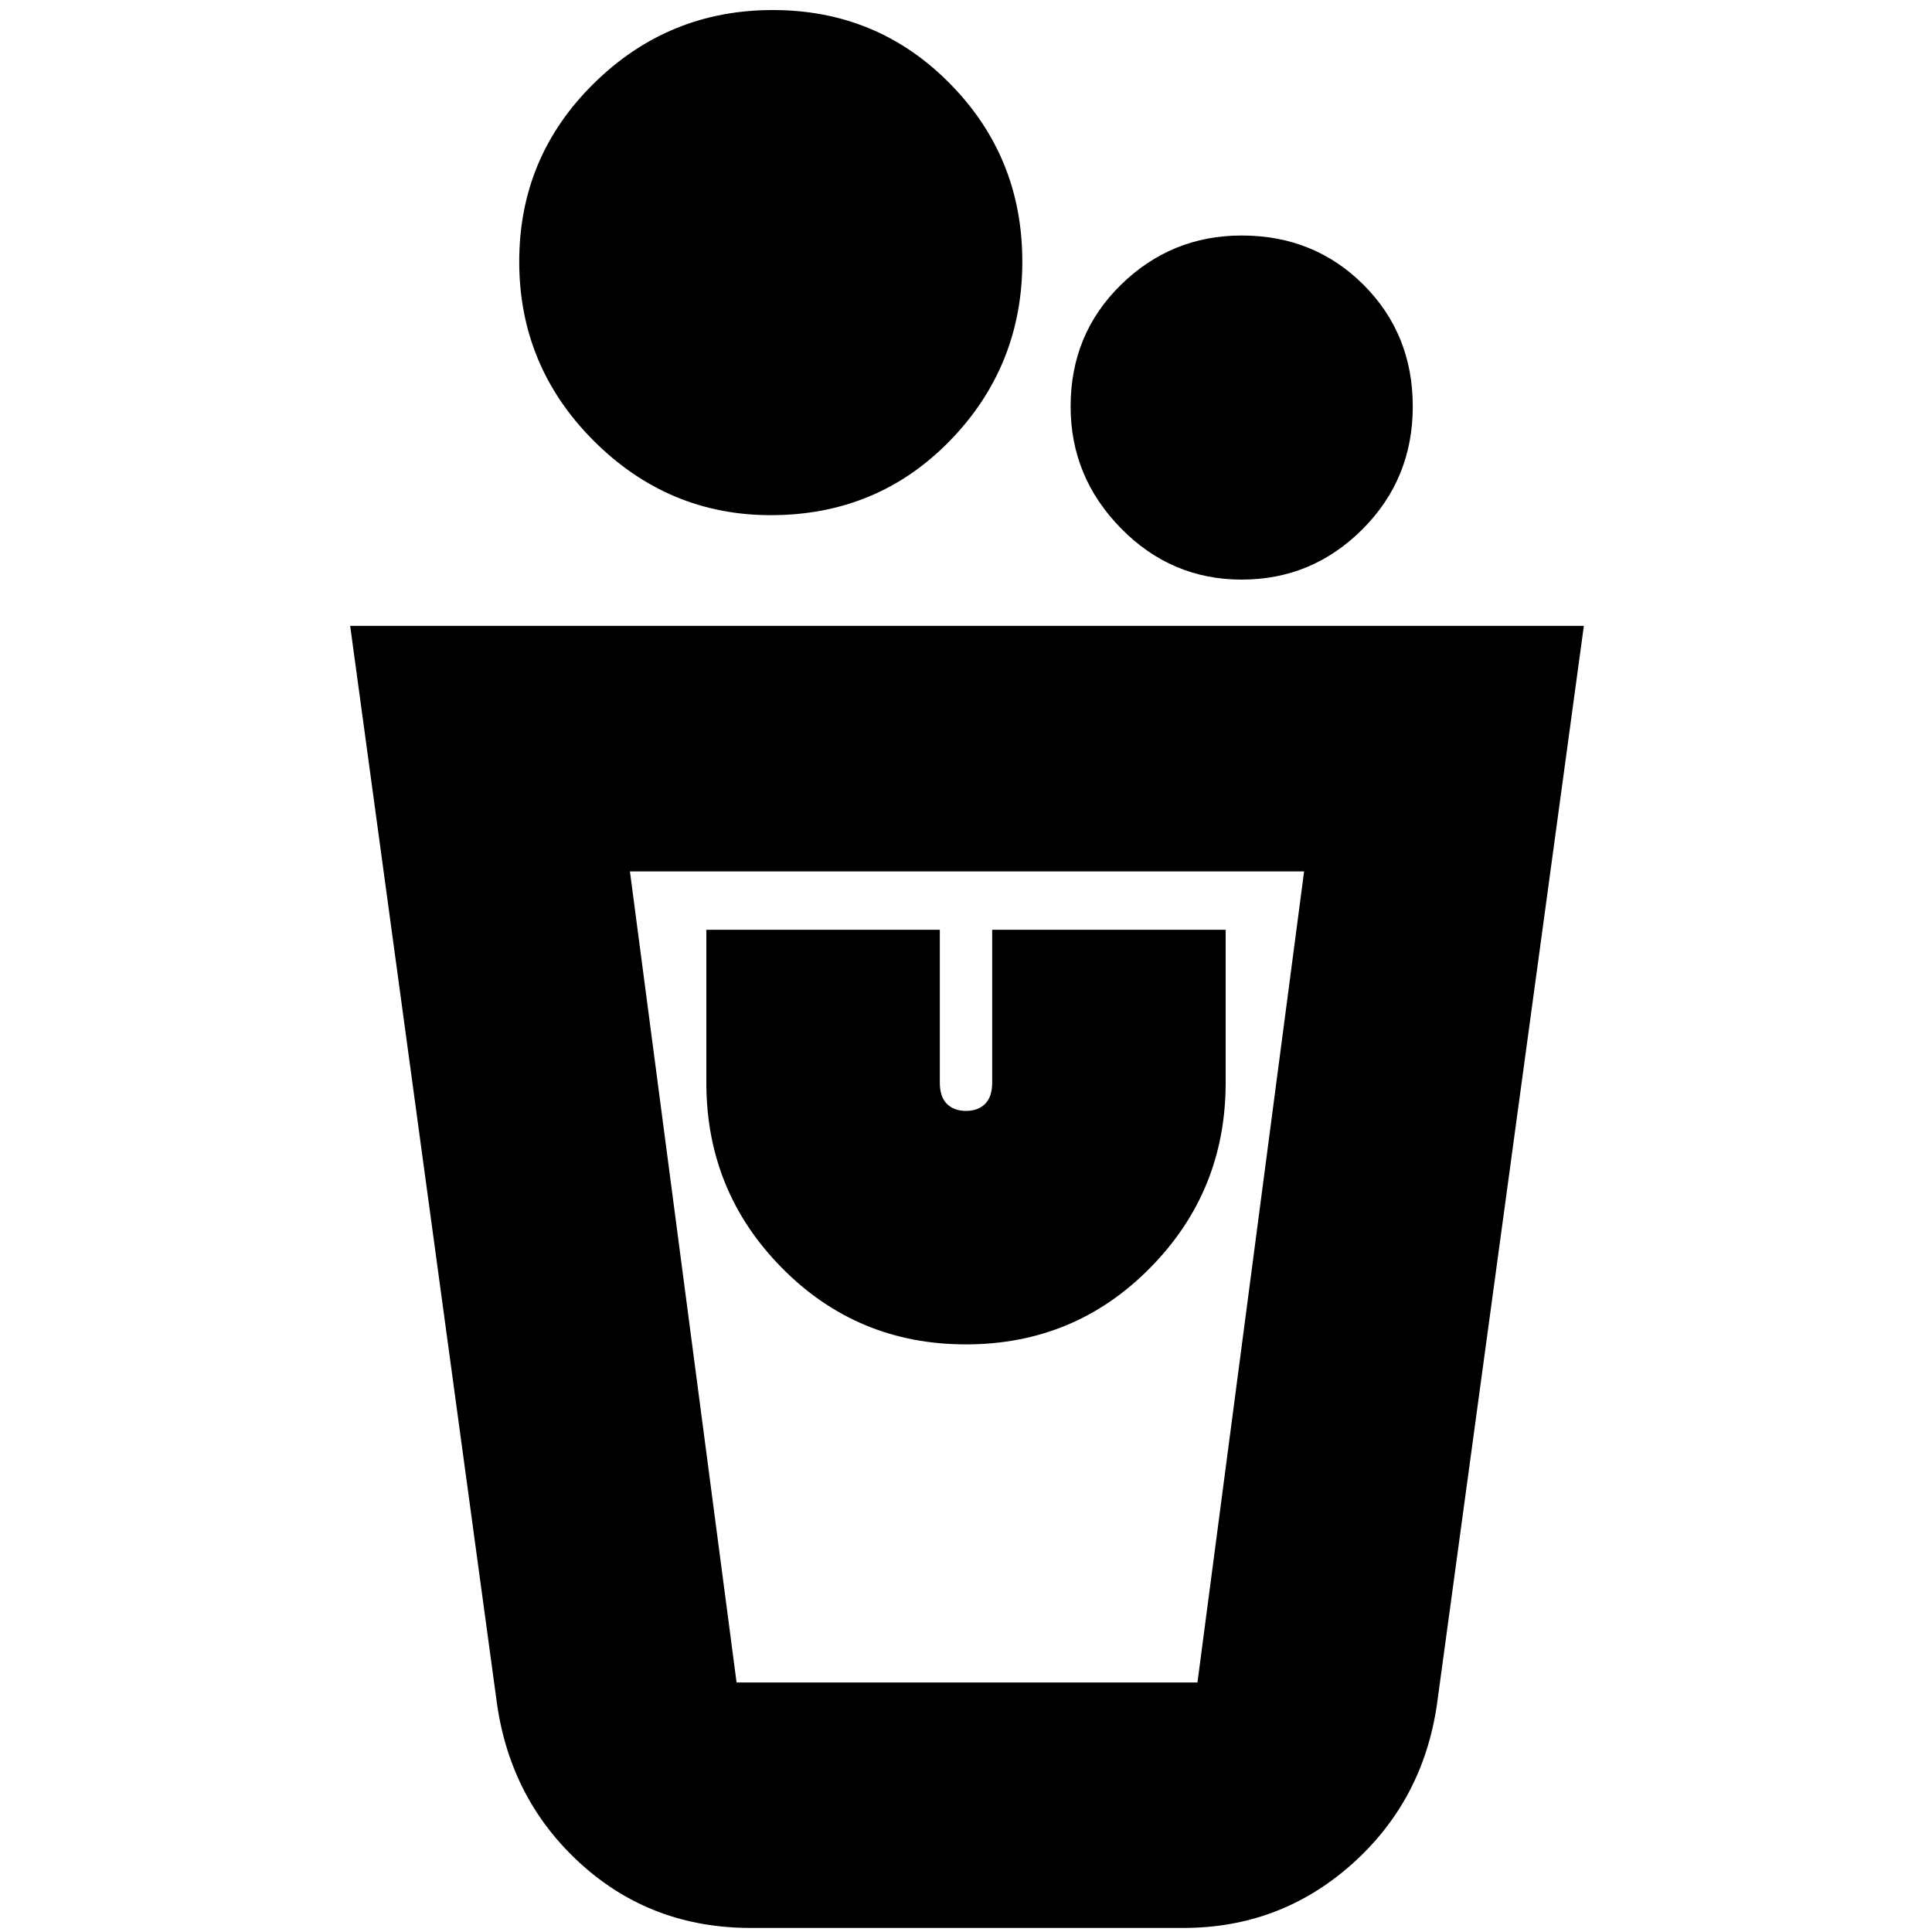 <svg xmlns="http://www.w3.org/2000/svg" height="20" width="20"><path d="M7.771 19.958q-1.021 0-1.75-.656-.729-.656-.875-1.656L3.625 6.479h12.771l-1.521 11.167q-.146 1-.885 1.656-.74.656-1.74.656Zm-.146-2.541h4.771L13.5 9.021H6.521l1.104 8.396Zm2.375-3.5q1.125 0 1.906-.792.782-.792.782-1.917V9.625h-2.417v1.583q0 .146-.073.219-.073.073-.198.073t-.198-.073q-.073-.073-.073-.219V9.625H7.312v1.583q0 1.125.782 1.917.781.792 1.906.792ZM12.854 6q-.729 0-1.25-.531t-.521-1.261q0-.75.521-1.26t1.25-.51q.75 0 1.261.51.51.51.51 1.26t-.521 1.271Q13.583 6 12.854 6Zm-4.875-.667q-1.062 0-1.833-.77-.771-.771-.771-1.855 0-1.083.771-1.843Q6.917.104 8 .104q1.083 0 1.833.761.75.76.75 1.843 0 1.084-.75 1.855-.75.77-1.854.77Zm4.417 12.084H7.625h4.771Z"/></svg>
